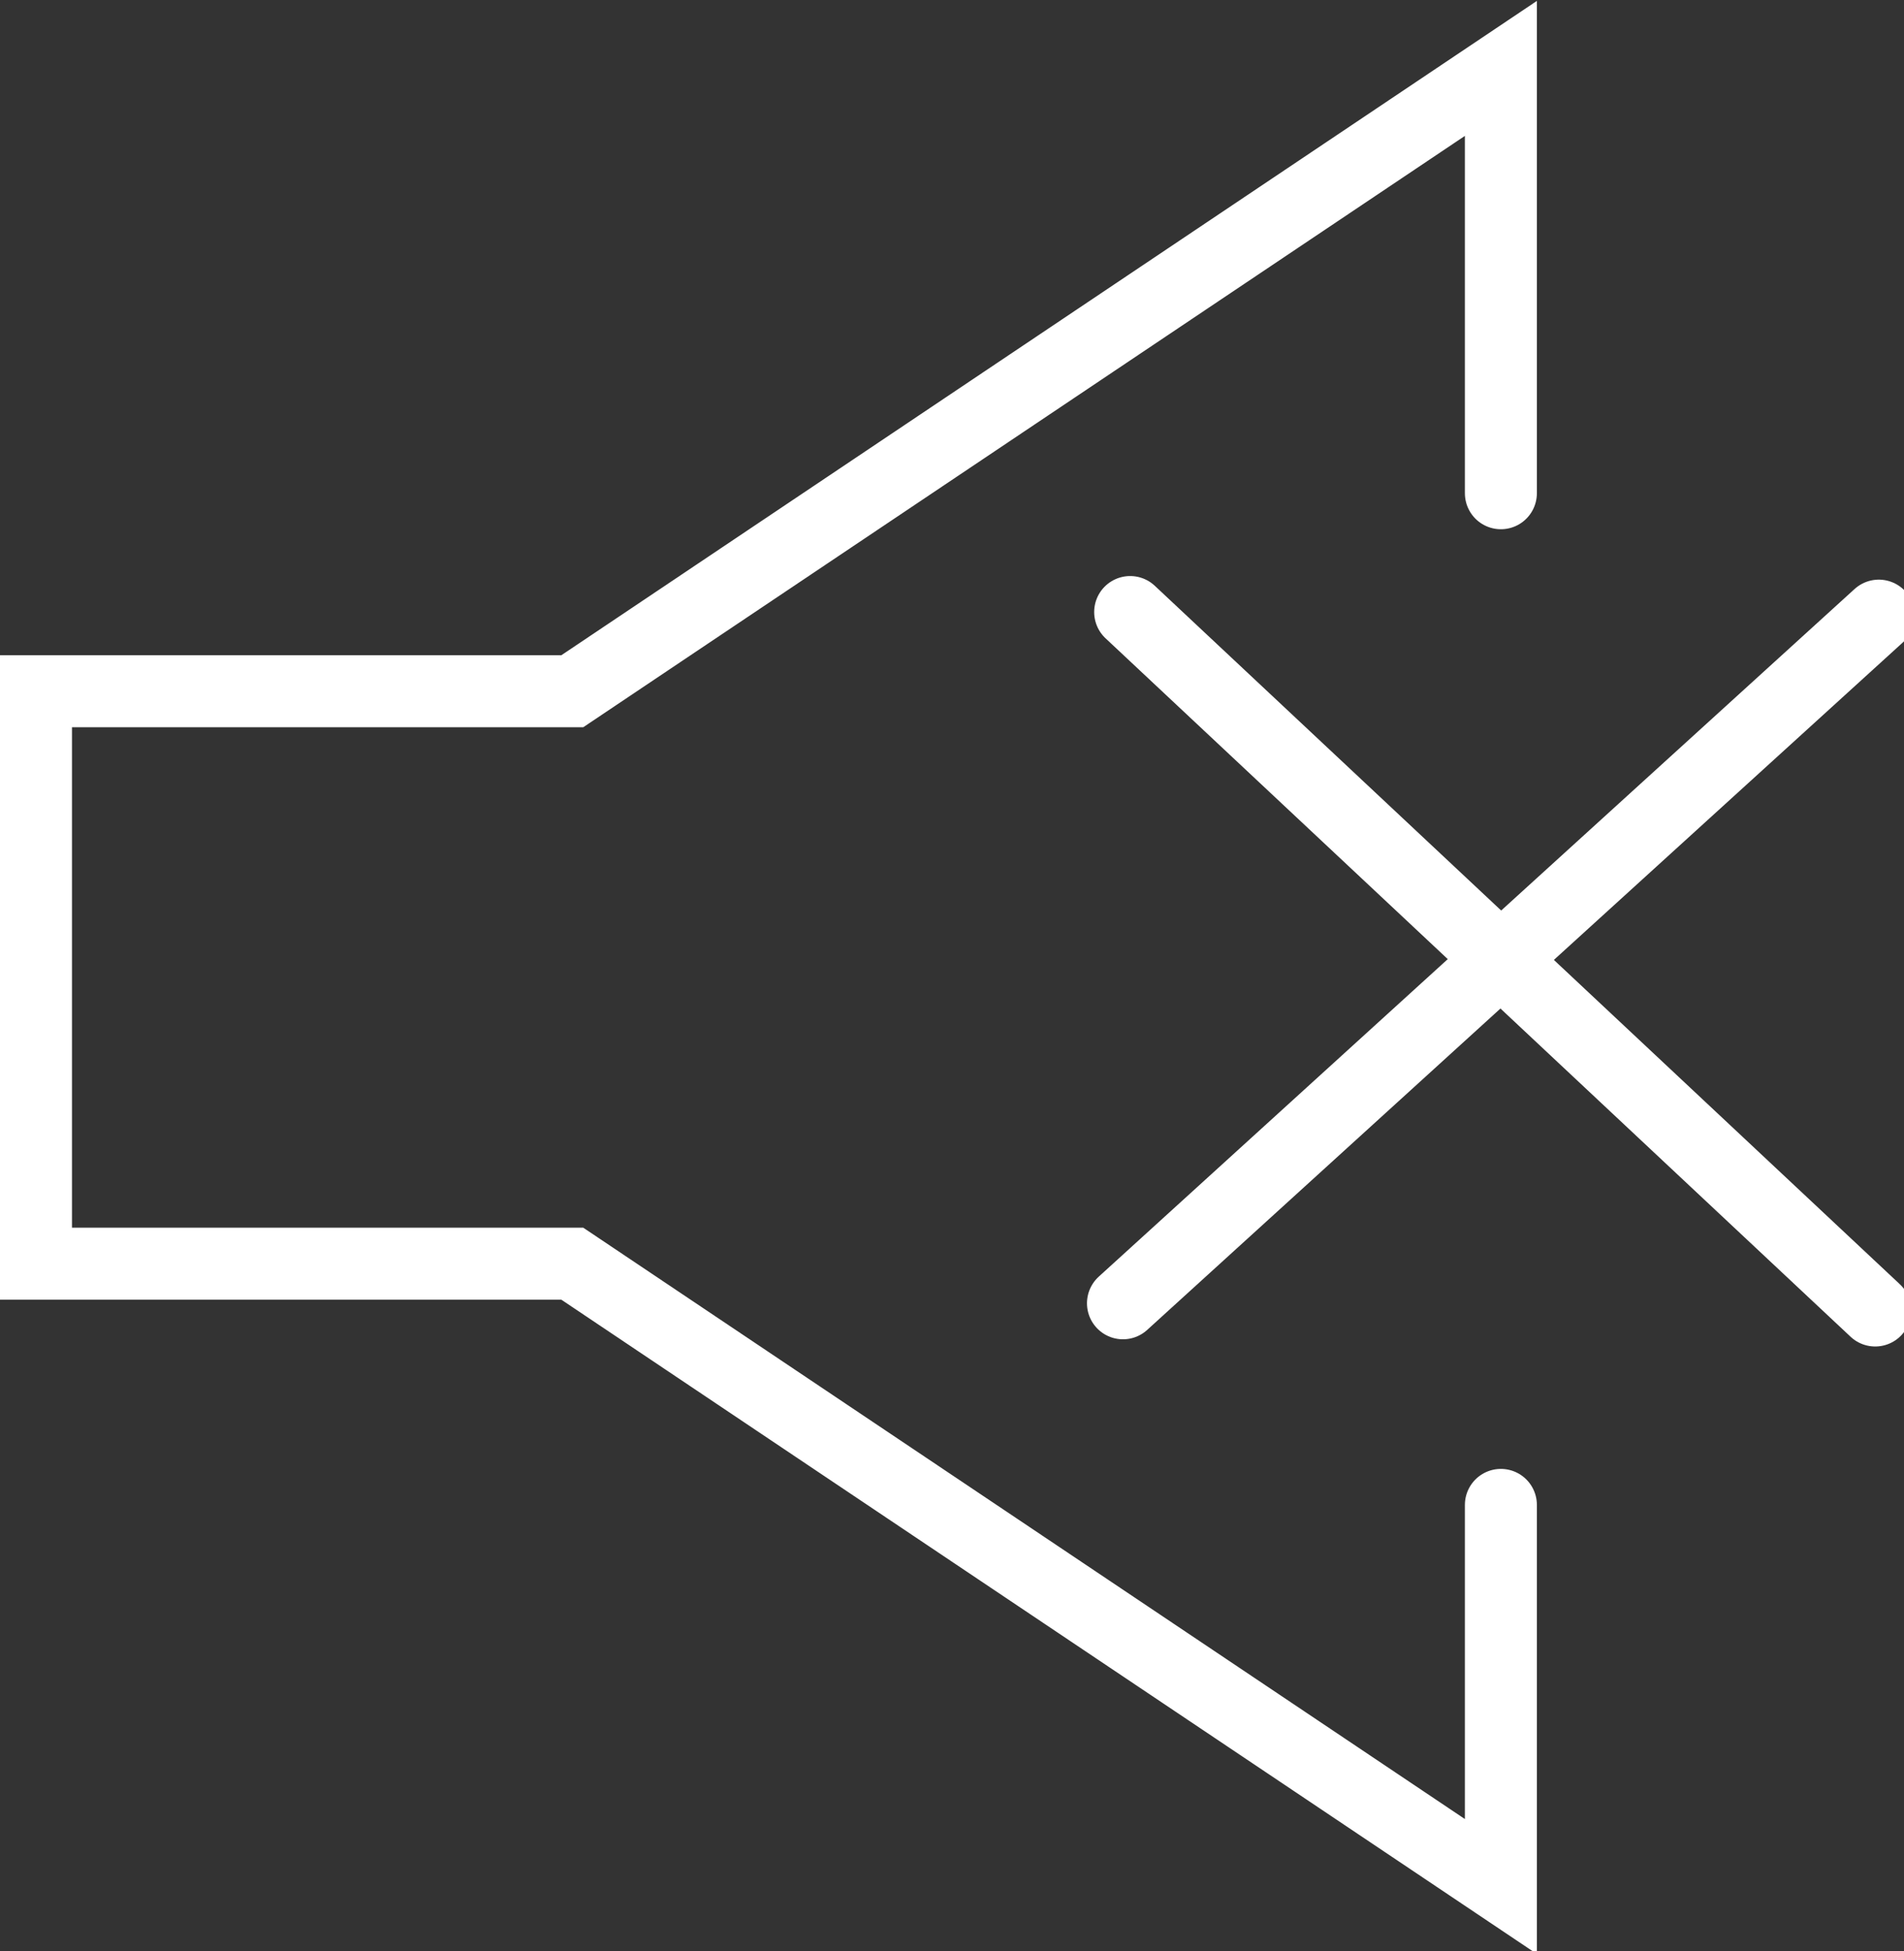 <?xml version="1.0" encoding="utf-8"?>
<!-- Generator: Adobe Illustrator 25.0.1, SVG Export Plug-In . SVG Version: 6.00 Build 0)  -->
<svg version="1.1" id="Layer_1" xmlns="http://www.w3.org/2000/svg" xmlns:xlink="http://www.w3.org/1999/xlink" x="0px" y="0px"
	 viewBox="0 0 52.9 54.2" style="enable-background:new 0 0 52.9 54.2;" xml:space="preserve">
<rect x="0" y="0" width="52.9" height="54.2" fill="#333333" stroke="none"/>
<style type="text/css">
	.st0{fill:none;stroke:#FFFFFF;stroke-width:2;stroke-linecap:round;stroke-miterlimit:10;}
</style>
<polyline class="st0" points="41.7,13.7 41.7,1.9 15.9,19.2 1,19.2 1,35.1 15.9,35.1 41.7,52.4 41.7,41.8 "/>
<line class="st0" x1="31.4" y1="17" x2="52.1" y2="36.4"/>
<line class="st0" x1="52.2" y1="17.1" x2="31.2" y2="36.2"/>
</svg>
